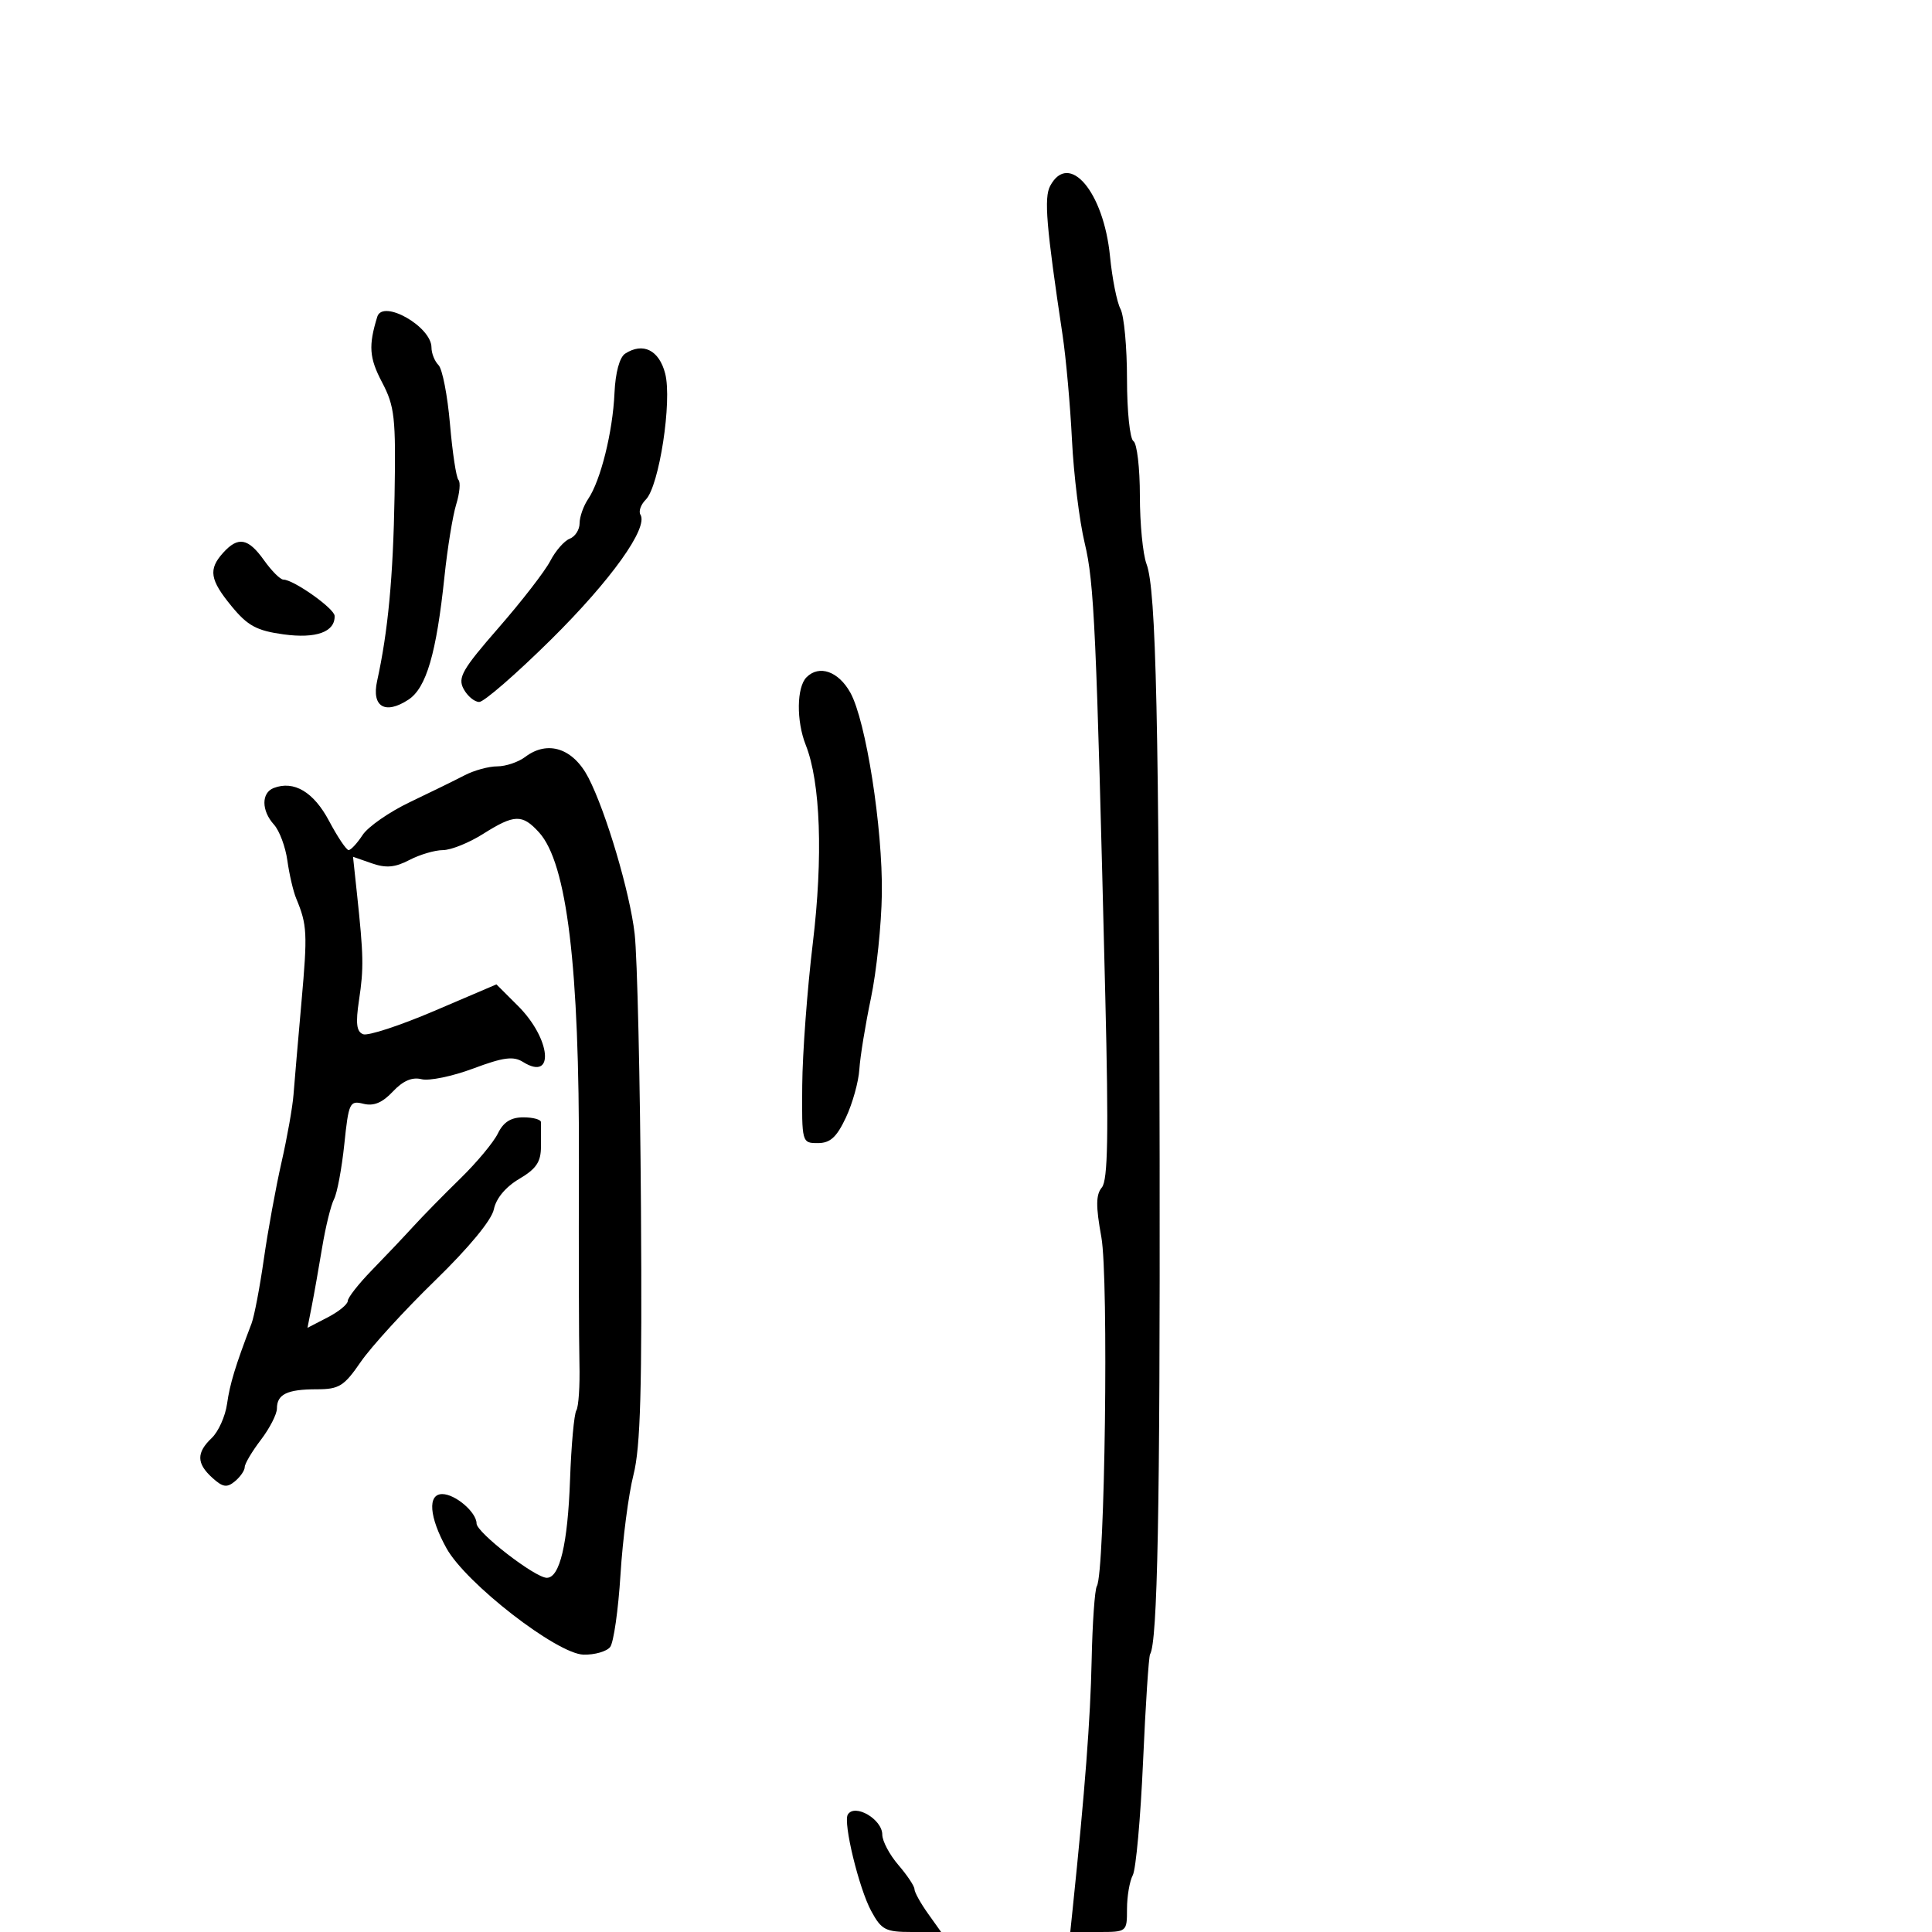 <svg xmlns="http://www.w3.org/2000/svg" width="300" height="300" viewBox="0 0 300 300" version="1.1">
	<path d="M 163.069 28.871 C 162.092 30.697, 162.462 35.154, 164.991 52 C 165.528 55.575, 166.187 62.921, 166.455 68.323 C 166.724 73.726, 167.612 80.926, 168.429 84.323 C 169.912 90.491, 170.233 97.562, 171.629 154.706 C 172.155 176.242, 172.030 183.259, 171.101 184.379 C 170.160 185.512, 170.142 187.269, 171.020 192.111 C 172.167 198.434, 171.575 244.261, 170.320 246.290 C 169.995 246.817, 169.630 252.029, 169.508 257.874 C 169.321 266.903, 168.471 278.036, 166.580 296.250 L 166.190 300 170.595 300 C 174.978 300, 175 299.982, 175 296.434 C 175 294.473, 175.403 292.111, 175.896 291.184 C 176.388 290.258, 177.108 282.300, 177.495 273.500 C 177.883 264.700, 178.373 257.217, 178.584 256.870 C 179.742 254.977, 180.140 234.321, 180.067 180 C 179.975 111.786, 179.529 91.522, 178.034 87.589 C 177.465 86.093, 177 81.326, 177 76.994 C 177 72.662, 176.550 68.840, 176 68.500 C 175.450 68.160, 175 63.829, 175 58.875 C 175 53.922, 174.545 49.019, 173.989 47.980 C 173.434 46.942, 172.701 43.259, 172.361 39.796 C 171.377 29.765, 165.984 23.424, 163.069 28.871 M 58.584 49.181 C 57.195 53.691, 57.331 55.570, 59.318 59.349 C 61.290 63.101, 61.478 64.797, 61.267 77 C 61.048 89.633, 60.257 98.035, 58.557 105.751 C 57.676 109.750, 59.802 111.015, 63.419 108.645 C 66.199 106.823, 67.764 101.473, 69.020 89.500 C 69.481 85.100, 70.299 80.071, 70.838 78.325 C 71.376 76.579, 71.535 74.869, 71.191 74.524 C 70.846 74.180, 70.253 70.271, 69.872 65.838 C 69.491 61.406, 68.689 57.289, 68.090 56.690 C 67.490 56.090, 67 54.860, 67 53.955 C 67 50.710, 59.435 46.418, 58.584 49.181 M 97.076 54.911 C 96.202 55.477, 95.560 57.855, 95.416 61.056 C 95.146 67.069, 93.271 74.609, 91.334 77.473 C 90.600 78.557, 90 80.259, 90 81.254 C 90 82.249, 89.308 83.328, 88.463 83.653 C 87.618 83.977, 86.258 85.535, 85.441 87.115 C 84.623 88.695, 81.019 93.355, 77.429 97.470 C 71.780 103.947, 71.049 105.224, 71.987 106.976 C 72.583 108.089, 73.676 109, 74.416 109 C 75.157 109, 80.171 104.641, 85.559 99.314 C 94.864 90.114, 100.707 81.954, 99.448 79.917 C 99.132 79.404, 99.506 78.351, 100.280 77.577 C 102.355 75.502, 104.389 62.261, 103.287 58 C 102.345 54.359, 99.847 53.116, 97.076 54.911 M 34.655 85.829 C 32.317 88.413, 32.576 90.030, 35.995 94.178 C 38.467 97.177, 39.868 97.932, 44.024 98.503 C 49.090 99.200, 52.051 98.127, 51.958 95.628 C 51.915 94.482, 45.576 90, 43.999 90 C 43.524 90, 42.175 88.650, 41 87 C 38.538 83.543, 36.983 83.256, 34.655 85.829 M 125.238 105.162 C 123.698 106.702, 123.637 111.954, 125.117 115.685 C 127.414 121.476, 127.825 133.069, 126.210 146.478 C 125.348 153.640, 124.610 163.550, 124.571 168.500 C 124.500 177.445, 124.515 177.500, 126.992 177.500 C 128.915 177.500, 129.910 176.595, 131.351 173.535 C 132.378 171.354, 133.319 167.979, 133.441 166.035 C 133.564 164.091, 134.372 159.125, 135.237 155 C 136.103 150.875, 136.866 143.581, 136.934 138.791 C 137.078 128.585, 134.465 111.909, 132.038 107.550 C 130.196 104.242, 127.208 103.192, 125.238 105.162 M 81.559 117.532 C 80.491 118.339, 78.536 119, 77.213 119 C 75.891 119, 73.614 119.622, 72.154 120.383 C 70.694 121.143, 66.875 123.015, 63.668 124.543 C 60.460 126.072, 57.146 128.374, 56.303 129.661 C 55.460 130.947, 54.483 132, 54.133 132 C 53.783 132, 52.418 129.967, 51.100 127.482 C 48.711 122.979, 45.647 121.154, 42.502 122.361 C 40.560 123.106, 40.580 125.878, 42.543 128.047 C 43.391 128.985, 44.327 131.495, 44.622 133.626 C 44.918 135.757, 45.533 138.400, 45.989 139.500 C 47.701 143.627, 47.765 144.870, 46.815 155.555 C 46.281 161.575, 45.722 168.075, 45.574 170 C 45.426 171.925, 44.587 176.650, 43.709 180.500 C 42.832 184.350, 41.599 191.100, 40.970 195.500 C 40.341 199.900, 39.483 204.400, 39.063 205.500 C 36.540 212.107, 35.696 214.877, 35.255 218 C 34.983 219.925, 33.914 222.305, 32.880 223.289 C 30.476 225.577, 30.503 227.240, 32.981 229.483 C 34.603 230.950, 35.238 231.047, 36.481 230.016 C 37.317 229.322, 38 228.330, 38 227.811 C 38 227.291, 39.125 225.392, 40.500 223.589 C 41.875 221.786, 43 219.593, 43 218.715 C 43 216.501, 44.598 215.727, 49.171 215.727 C 52.659 215.727, 53.415 215.258, 56.019 211.472 C 57.629 209.132, 62.814 203.456, 67.541 198.859 C 72.828 193.716, 76.347 189.453, 76.687 187.778 C 77.030 186.087, 78.518 184.302, 80.619 183.062 C 83.279 181.493, 84 180.420, 84 178.034 C 84 176.365, 84 174.662, 84 174.250 C 84 173.838, 82.769 173.500, 81.263 173.500 C 79.335 173.500, 78.168 174.238, 77.312 176 C 76.643 177.375, 74.019 180.525, 71.481 183 C 68.943 185.475, 65.659 188.823, 64.183 190.440 C 62.707 192.056, 59.813 195.111, 57.750 197.228 C 55.687 199.345, 54 201.498, 54 202.013 C 54 202.528, 52.593 203.676, 50.873 204.566 L 47.746 206.183 48.405 202.841 C 48.767 201.004, 49.496 196.889, 50.025 193.697 C 50.554 190.505, 51.384 187.130, 51.870 186.197 C 52.355 185.264, 53.073 181.424, 53.465 177.664 C 54.138 171.210, 54.304 170.859, 56.433 171.394 C 58.024 171.793, 59.370 171.235, 61 169.500 C 62.576 167.822, 63.994 167.211, 65.460 167.579 C 66.641 167.876, 70.247 167.131, 73.473 165.924 C 78.168 164.168, 79.711 163.963, 81.210 164.899 C 86.175 168, 85.567 161.313, 80.417 156.177 L 77.085 152.854 67.415 156.985 C 62.097 159.257, 57.134 160.882, 56.387 160.595 C 55.358 160.200, 55.203 158.912, 55.750 155.287 C 56.497 150.327, 56.460 148.418, 55.429 138.770 L 54.817 133.040 57.727 134.055 C 59.946 134.828, 61.334 134.706, 63.569 133.541 C 65.181 132.700, 67.521 132.010, 68.770 132.006 C 70.018 132.003, 72.822 130.875, 75 129.500 C 79.872 126.425, 81.096 126.389, 83.698 129.250 C 88.041 134.024, 89.985 150.107, 89.894 180.500 C 89.853 194.250, 89.889 208.308, 89.974 211.741 C 90.060 215.173, 89.844 218.443, 89.496 219.007 C 89.147 219.571, 88.706 224.412, 88.516 229.766 C 88.160 239.758, 86.919 245, 84.909 245 C 83.103 245, 74 237.965, 74 236.570 C 74 234.831, 70.699 232, 68.671 232 C 66.365 232, 66.645 235.569, 69.331 240.414 C 72.354 245.869, 86.507 256.847, 90.628 256.934 C 92.348 256.970, 94.199 256.438, 94.742 255.750 C 95.284 255.063, 96.007 250, 96.349 244.500 C 96.690 239, 97.599 232.025, 98.368 229 C 99.461 224.697, 99.714 215.665, 99.528 187.500 C 99.398 167.700, 98.957 148.575, 98.548 145 C 97.816 138.595, 94.116 126.093, 91.380 120.780 C 89.017 116.191, 85.061 114.883, 81.559 117.532 M 131.650 281.758 C 130.889 282.988, 133.373 293.228, 135.286 296.750 C 136.878 299.681, 137.498 300, 141.594 300 L 146.136 300 144.068 297.096 C 142.931 295.498, 141.999 293.811, 141.999 293.346 C 141.998 292.881, 140.873 291.193, 139.499 289.594 C 138.124 287.996, 137 285.875, 137 284.880 C 137 282.493, 132.734 280.003, 131.650 281.758" stroke="none" fill="black" fill-rule="evenodd"/>
</svg>